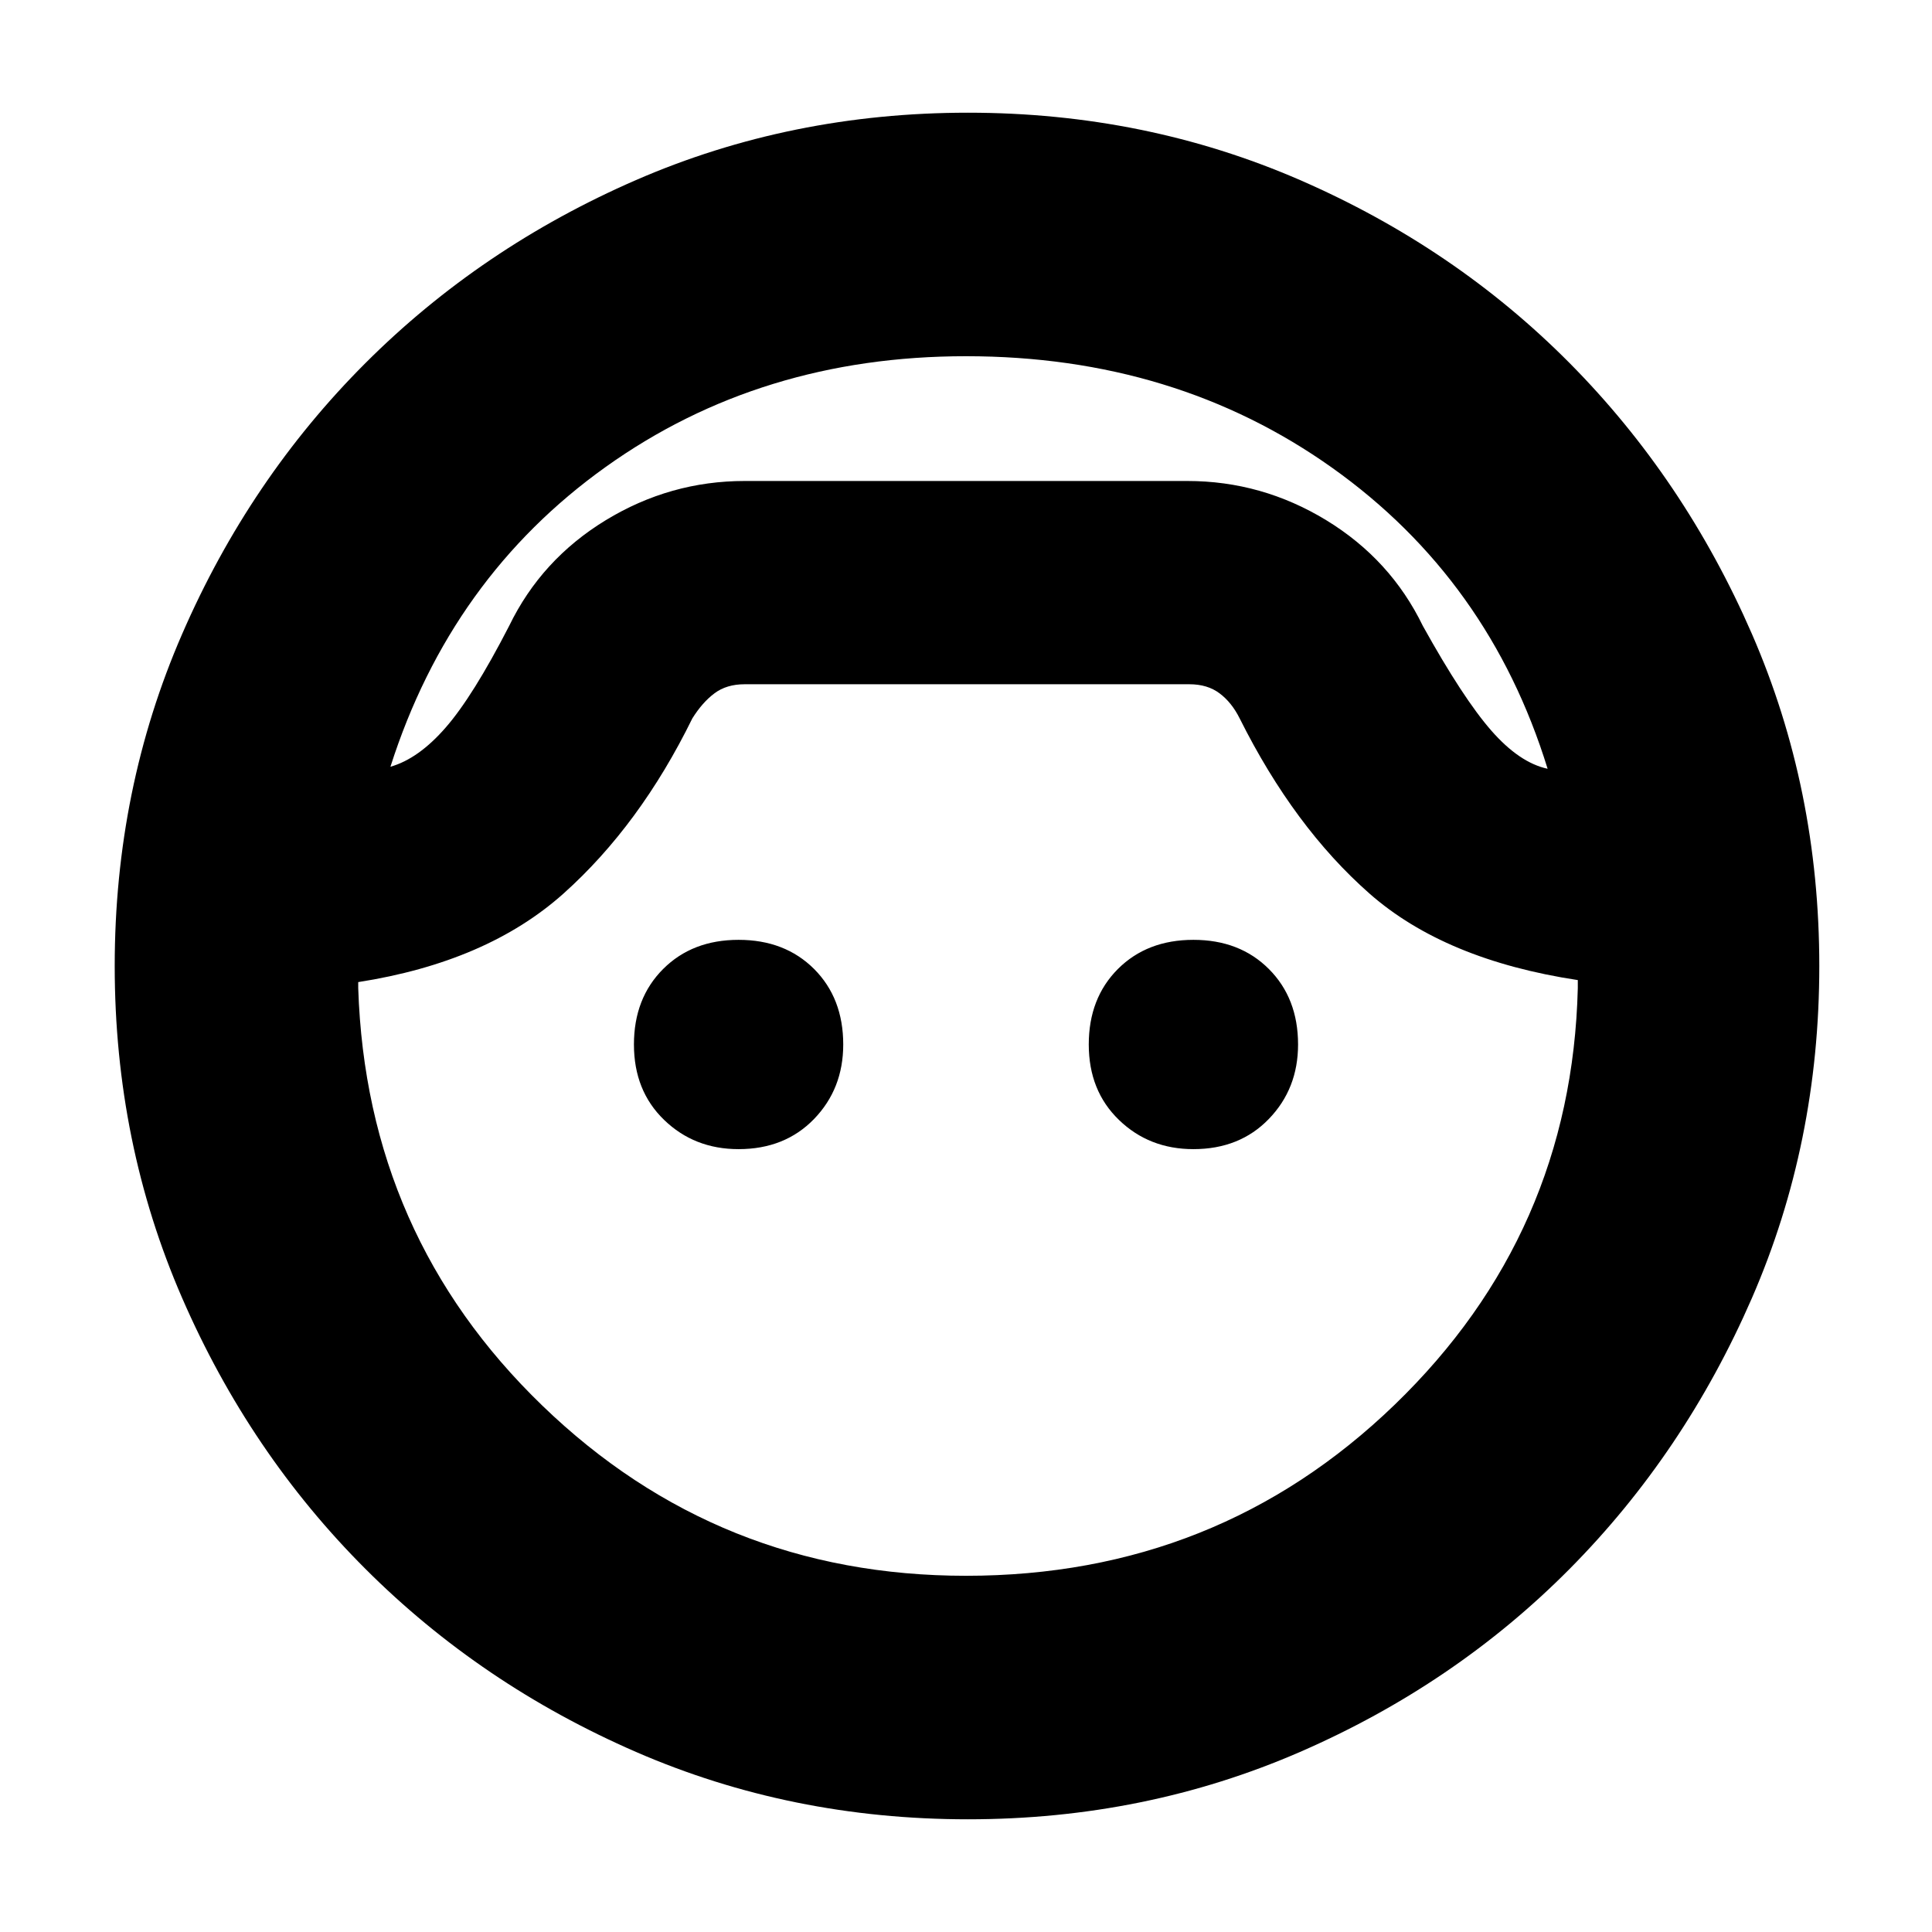 <svg xmlns="http://www.w3.org/2000/svg" height="24" width="24"><path d="M12.025 22.6q-2.2 0-4.125-.837-1.925-.838-3.362-2.275Q3.1 18.05 2.263 16.125 1.425 14.2 1.425 12t.838-4.125Q3.1 5.95 4.538 4.512 5.975 3.075 7.9 2.237 9.825 1.4 12.025 1.4t4.125.837q1.925.838 3.35 2.275 1.425 1.438 2.263 3.363Q22.6 9.8 22.6 12t-.837 4.125q-.838 1.925-2.263 3.363-1.425 1.437-3.35 2.275-1.925.837-4.125.837ZM12 4.425q-2.55 0-4.475 1.375Q5.6 7.175 4.85 9.525q.35-.1.687-.488.338-.387.788-1.262.4-.825 1.2-1.313.8-.487 1.725-.487h5.5q.925 0 1.725.487.8.488 1.2 1.313.5.9.85 1.3t.7.475Q18.5 7.2 16.55 5.812 14.6 4.425 12 4.425Zm0 15.15q3.125 0 5.325-2.125t2.275-5.175v-.1q-1.65-.25-2.588-1.075-.937-.825-1.612-2.175-.1-.2-.25-.312Q15 8.5 14.775 8.5H9.25q-.225 0-.375.113-.15.112-.275.312Q7.95 10.25 7 11.1q-.95.85-2.55 1.1v.075q.1 3.075 2.288 5.187Q8.925 19.575 12 19.575Zm-2.825-5.3q-.55 0-.925-.363-.375-.362-.375-.937 0-.575.363-.938.362-.362.937-.362.575 0 .938.362.362.363.362.938 0 .55-.362.925-.363.375-.938.375Zm5.65 0q-.55 0-.925-.363-.375-.362-.375-.937 0-.575.362-.938.363-.362.938-.362t.937.362q.363.363.363.938 0 .55-.363.925-.362.375-.937.375Zm-2.8-8.3Z"/></svg>
